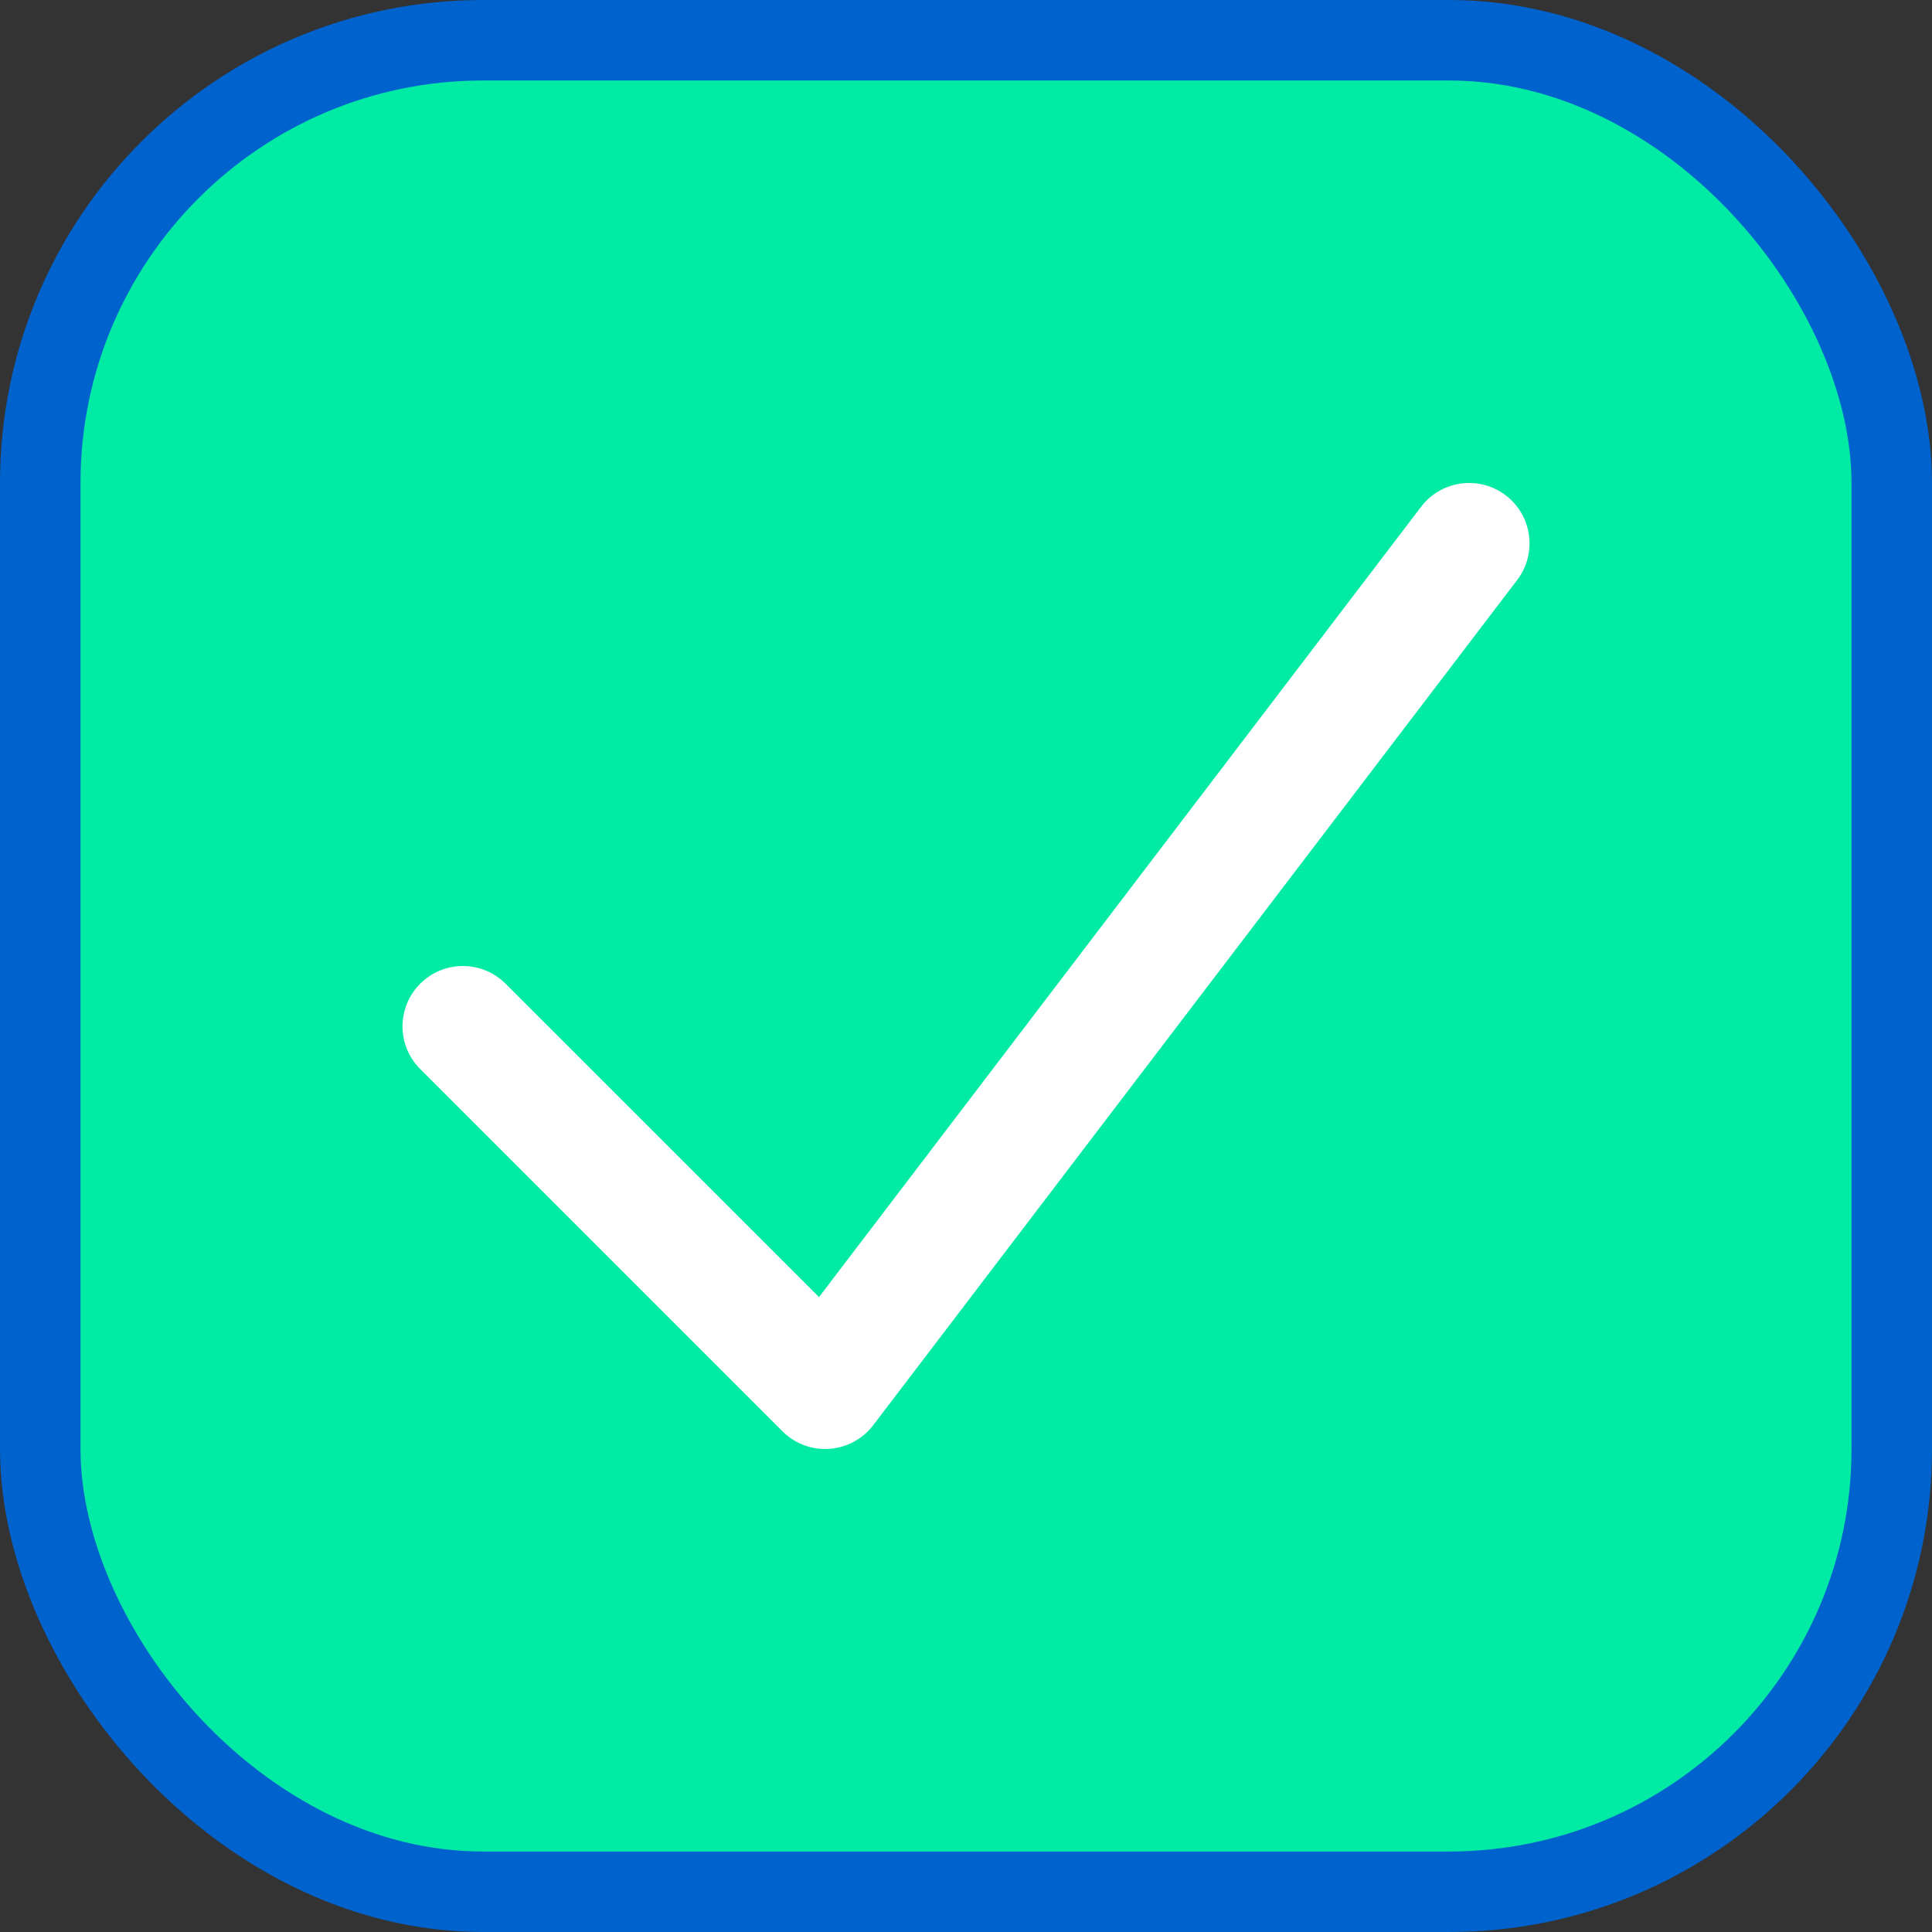<svg width="24" height="24" viewBox="0 0 24 24" fill="none" xmlns="http://www.w3.org/2000/svg">
<rect x="0" y="0" width="24" height="24" fill="#333333" stroke="none"/>
<rect x="0.5" y="0.5" width="23" height="23" rx="5.5" fill="#02EBA5"/>
<rect x="0.5" y="0.5" width="23" height="23" rx="5.5" stroke="#0062CC"/>
<path fill-rule="evenodd" clip-rule="evenodd" d="M18.704 6.153C19.034 6.404 19.098 6.875 18.847 7.205L10.847 17.705C10.715 17.877 10.516 17.984 10.3 17.998C10.084 18.013 9.873 17.933 9.72 17.78L5.22 13.28C4.927 12.988 4.927 12.513 5.22 12.22C5.513 11.927 5.987 11.927 6.28 12.22L10.174 16.113L17.653 6.296C17.904 5.966 18.375 5.902 18.704 6.153Z" fill="white"/>
</svg>

